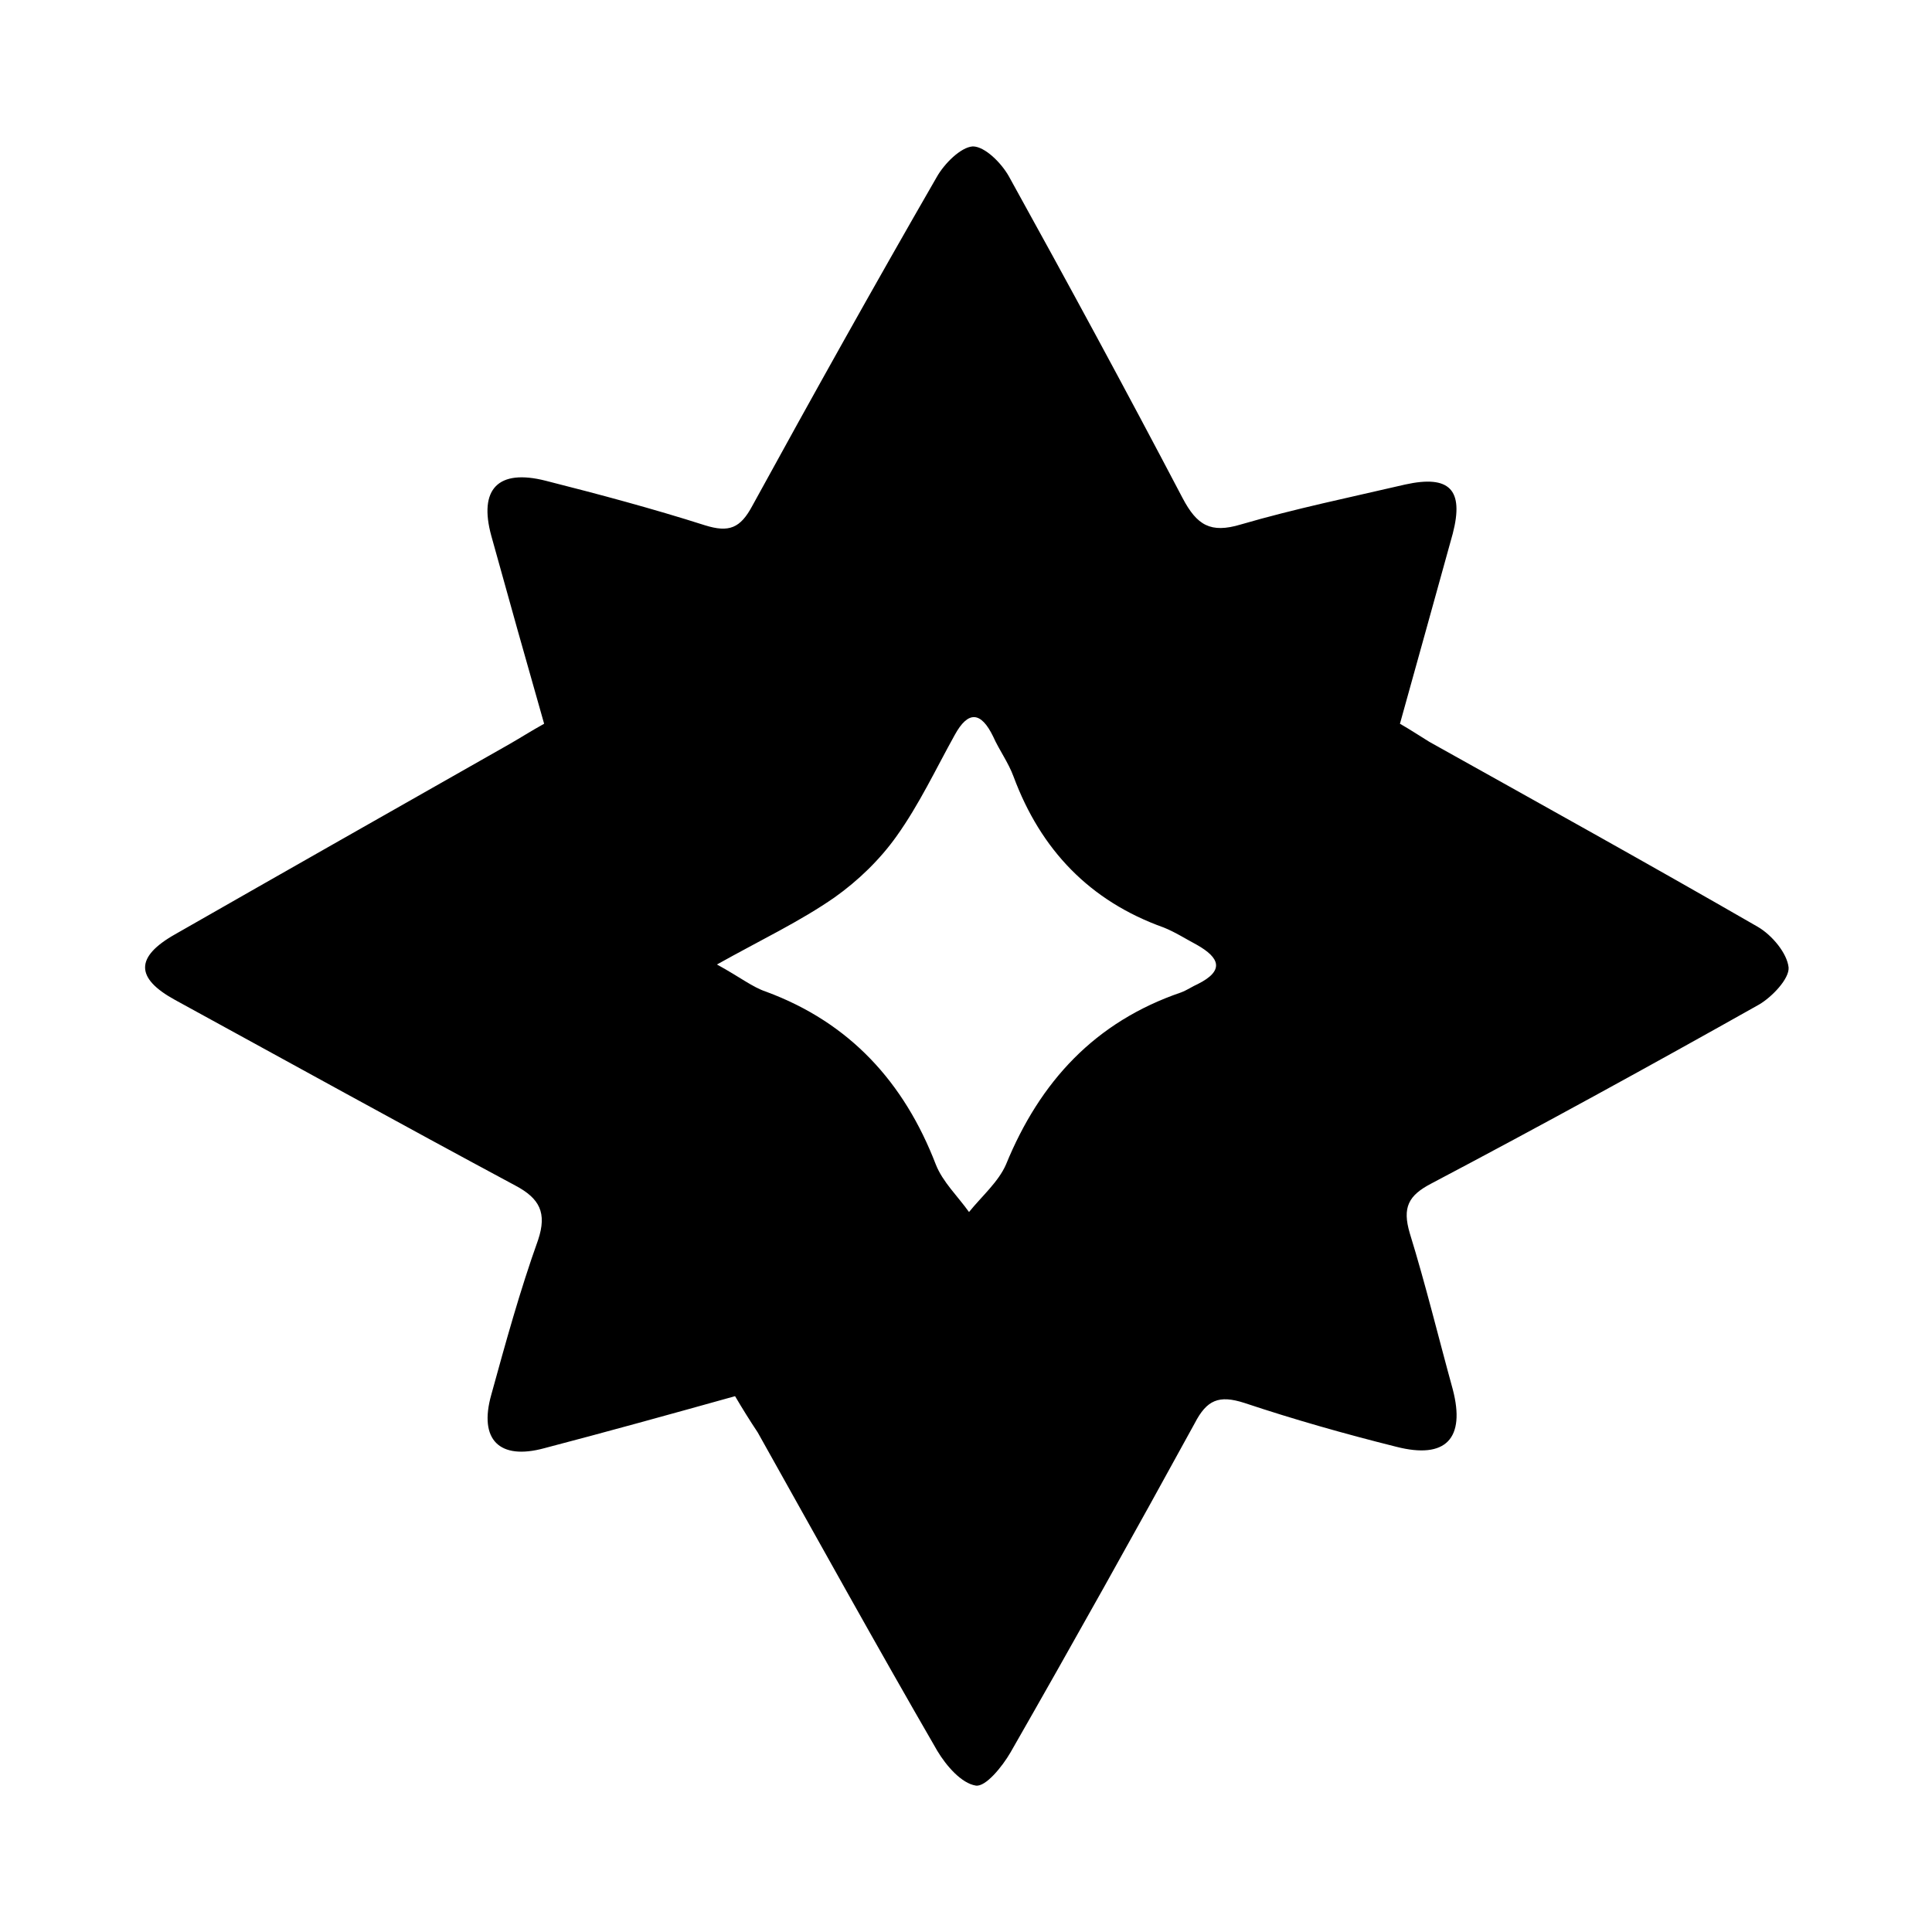 <?xml version="1.0" encoding="utf-8"?>
<!-- Generator: Adobe Illustrator 22.1.0, SVG Export Plug-In . SVG Version: 6.00 Build 0)  -->
<svg version="1.1" id="Layer_1" xmlns="http://www.w3.org/2000/svg" xmlns:xlink="http://www.w3.org/1999/xlink" x="0px" y="0px"
	 viewBox="0 0 256 256" style="enable-background:new 0 0 256 256;" xml:space="preserve">
<path d="M97.4,185c-8.6,2.4-16.9,4.7-25.3,6.9c-5.9,1.6-8.7-1.1-7-7.1c1.9-6.9,3.8-13.8,6.2-20.5c1.2-3.6,0.2-5.5-3-7.2
	c-15.1-8.1-30.1-16.4-45.1-24.6c-5.3-2.9-5.3-5.7,0-8.7c14.7-8.4,29.5-16.8,44.3-25.2c1.4-0.8,2.8-1.7,4.6-2.7
	c-2.4-8.4-4.7-16.6-7-24.9c-1.7-6.2,0.9-8.9,7.2-7.3c7.1,1.8,14.2,3.7,21.1,5.9c3.2,1,4.7,0.4,6.3-2.6c8-14.6,16.1-29.1,24.4-43.5
	c1-1.8,3.2-4,4.8-4.1c1.6,0,3.8,2.2,4.8,4c7.8,14.1,15.5,28.3,23,42.6c1.9,3.6,3.7,4.7,7.7,3.5c7.2-2.1,14.5-3.6,21.8-5.3
	c5.9-1.3,7.8,0.7,6.3,6.5c-2.3,8.3-4.6,16.6-7,25.2c1.4,0.8,2.6,1.6,3.9,2.4c14.5,8.1,29.1,16.2,43.5,24.5c1.9,1.1,3.9,3.5,4.1,5.4
	c0.1,1.5-2.2,3.9-3.9,4.9c-14.4,8.1-28.8,16-43.4,23.7c-3.1,1.6-3.9,3.2-2.9,6.6c2.1,6.8,3.8,13.8,5.7,20.7c1.7,6.5-0.9,9.3-7.5,7.6
	c-6.8-1.7-13.5-3.6-20.1-5.8c-3.4-1.1-5-0.4-6.6,2.7c-8,14.6-16.1,29.1-24.4,43.6c-1.1,1.9-3.3,4.6-4.6,4.4
	c-1.9-0.3-3.9-2.6-5.1-4.6c-8.1-14-15.9-28.1-23.8-42.2C99.4,188.3,98.4,186.7,97.4,185z M95,127.8c3.1,1.7,4.7,3,6.5,3.6
	c11.1,4.1,18.3,12,22.5,22.9c0.9,2.3,2.9,4.2,4.4,6.3c1.7-2.1,3.9-4,4.9-6.3c4.5-11,11.8-18.9,23.2-22.8c0.8-0.3,1.5-0.8,2.2-1.1
	c3.6-1.8,2.9-3.5-0.1-5.2c-1.5-0.8-2.9-1.7-4.4-2.3c-9.8-3.5-16.3-10.3-19.9-20c-0.7-1.9-1.9-3.5-2.7-5.3c-1.6-3.3-3.3-3.5-5.1-0.2
	c-2.5,4.5-4.7,9.2-7.7,13.4c-2.2,3.1-5.1,5.9-8.2,8.1C106,122.1,100.9,124.5,95,127.8z"/>
</svg>
